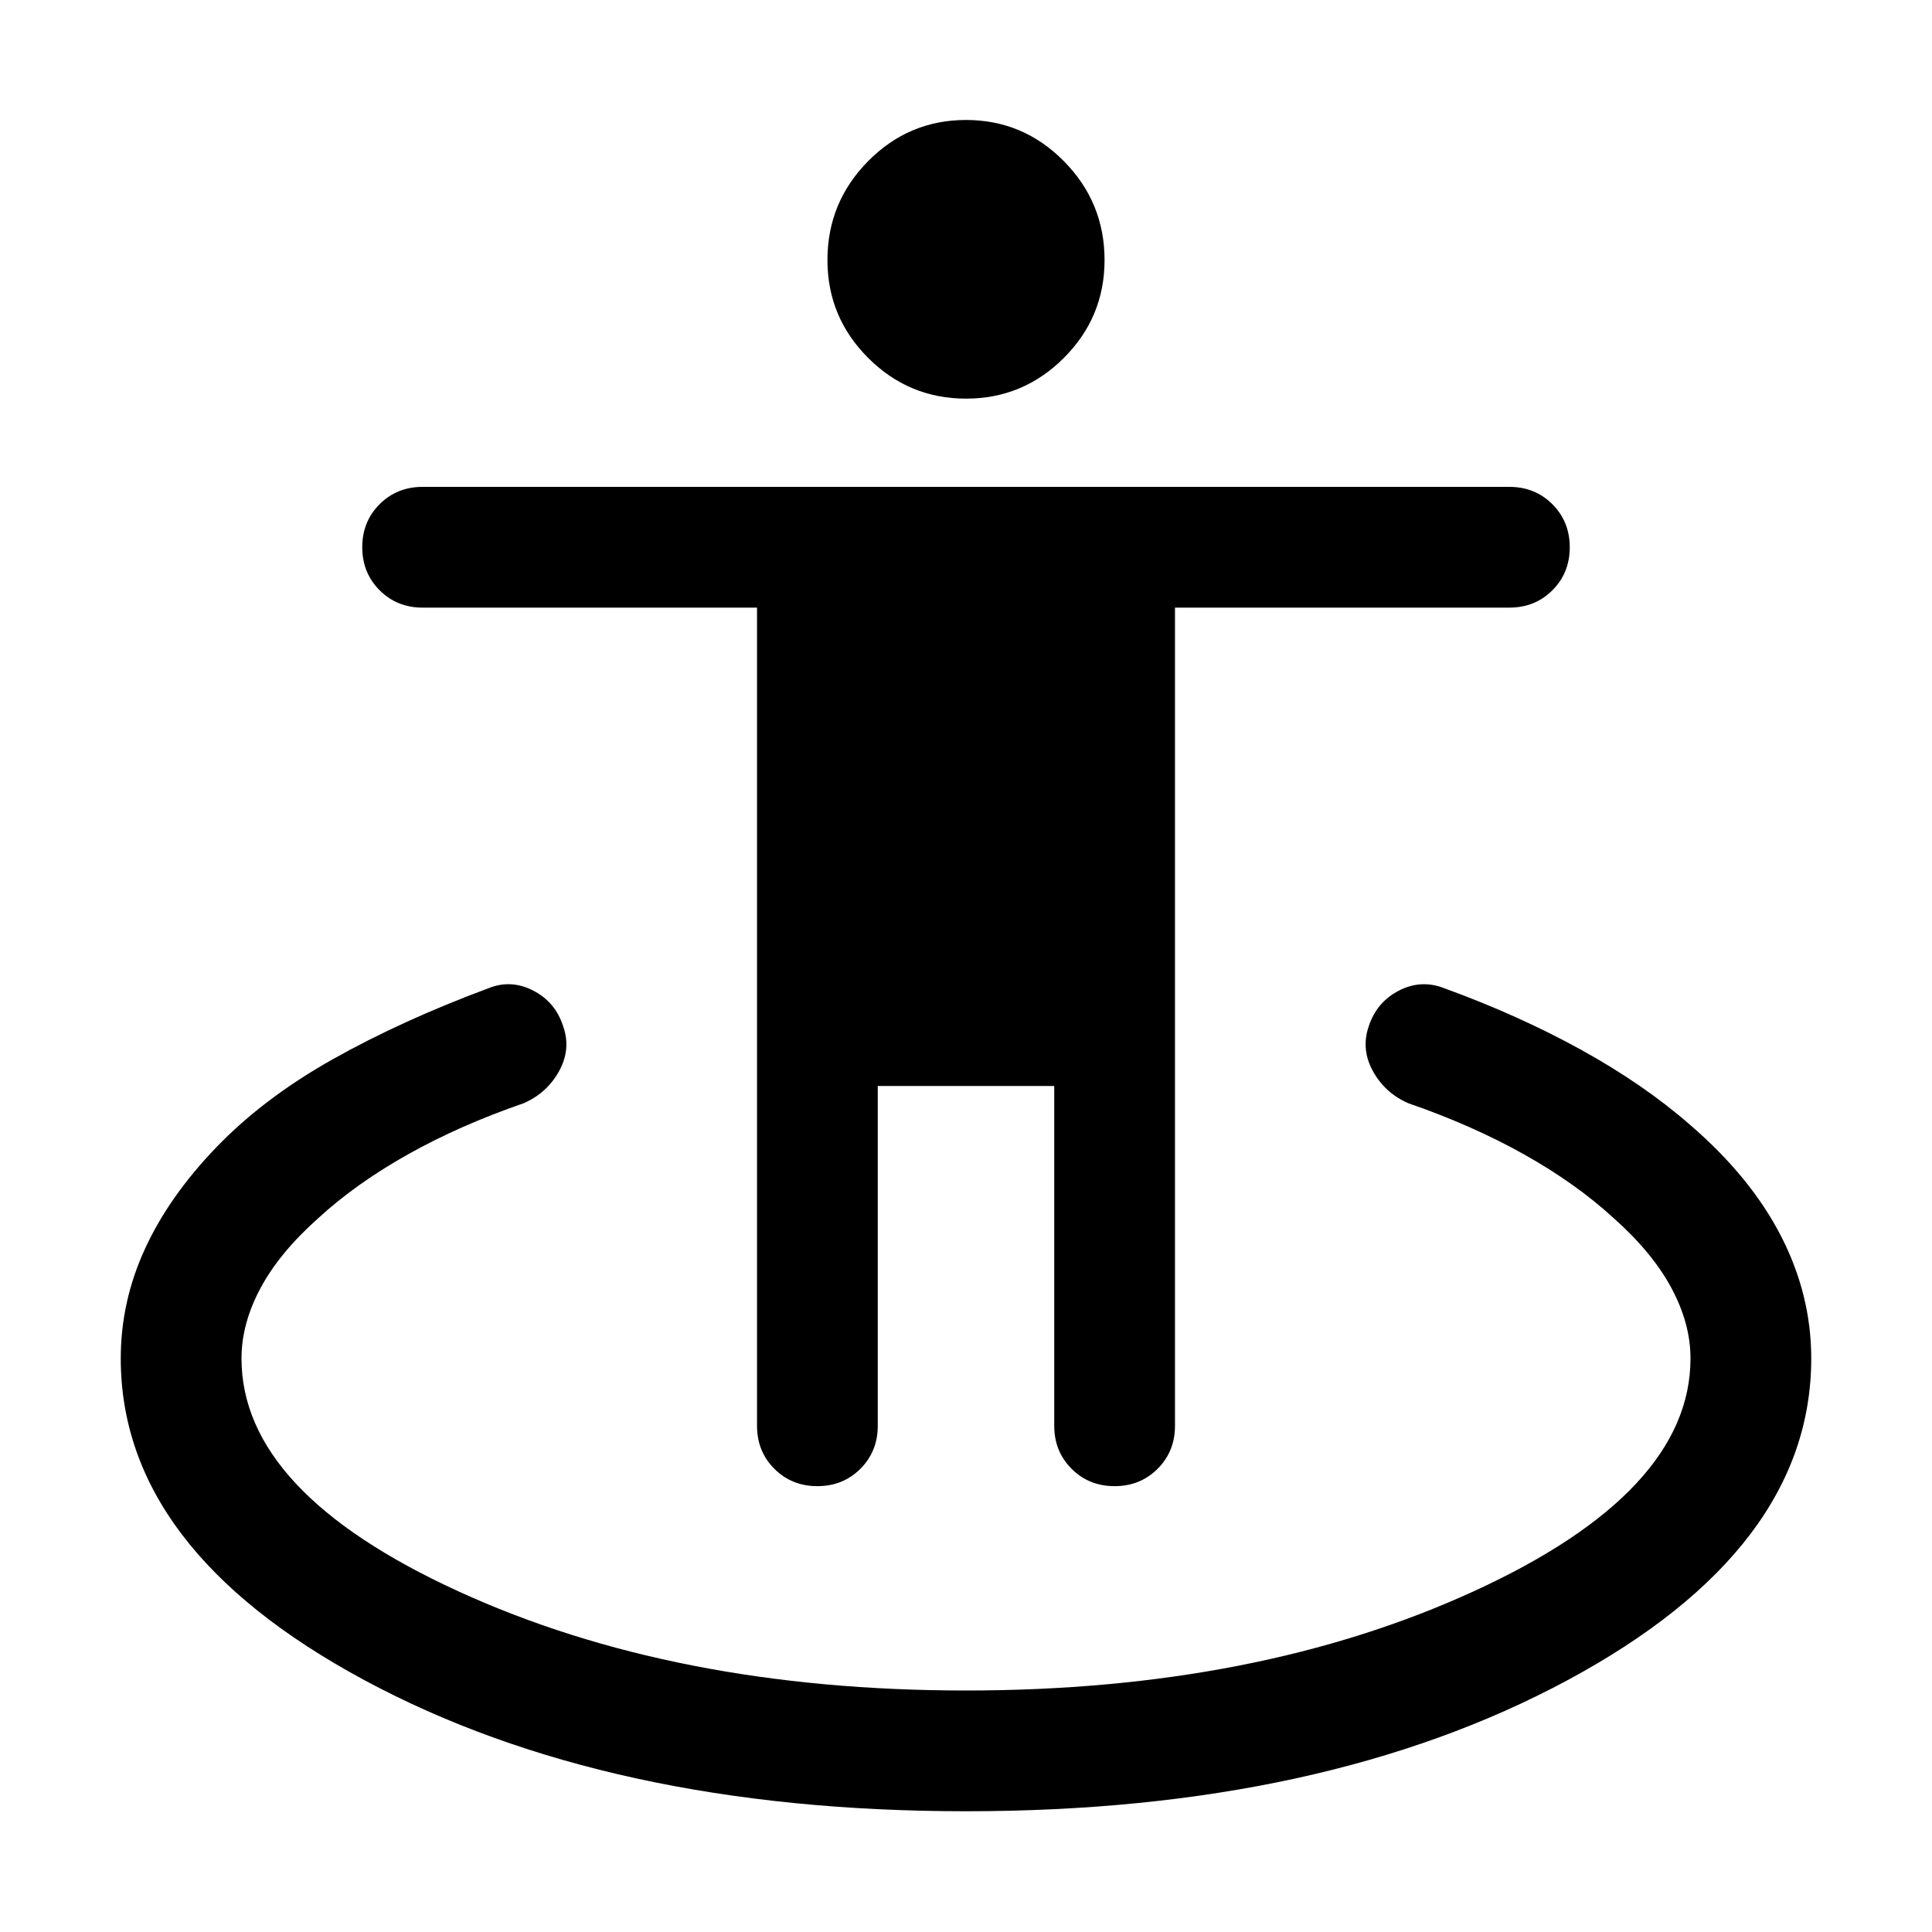 <svg xmlns="http://www.w3.org/2000/svg" height="24" viewBox="0 -960 960 960" width="24"><path d="M480-60.002q-177.922 0-298.961-65.155Q60.002-190.313 60.002-285q0-28.231 12-54.385 12-26.154 35.576-50.615 23.577-24.461 57.905-43.738Q199.81-453.014 242.848-469q11.153-4.461 22.209 1.271 11.055 5.732 14.867 17.96 3.846 11.153-2.115 21.999-5.962 10.846-17.5 15.923-31.846 11-57.616 25.461-25.769 14.462-44.462 31.616-19.308 17.154-28.769 34.808Q120-302.308 120-285q0 66.307 107.615 115.654Q335.231-120 480-120t252.385-49.346Q840-218.693 840-285q0-17.308-9.462-34.962-9.461-17.654-28.769-34.808-18.693-17.154-44.462-31.616-25.77-14.461-57.616-25.461-11.538-5.077-17.5-15.923-5.961-10.846-2.115-22.123 3.846-12.03 14.884-17.799 11.039-5.769 22.577-1.308 37 13.462 68.077 30.616 31.077 17.153 54.077 37.23 30.154 25.938 45.231 55.238 15.077 29.3 15.077 60.916 0 94.687-121.038 159.843Q657.922-60.001 480-60.001ZM406.141-221.54q-12.756 0-21.371-8.625-8.615-8.625-8.615-21.374v-406.539H210.001q-12.75 0-21.375-8.629t-8.625-21.384q0-12.755 8.625-21.371 8.625-8.615 21.375-8.615h539.998q12.75 0 21.375 8.629t8.625 21.384q0 12.755-8.625 21.371-8.625 8.615-21.375 8.615H583.845v406.539q0 12.749-8.629 21.374-8.628 8.625-21.384 8.625-12.755 0-21.37-8.625-8.616-8.625-8.616-21.374v-168.847h-87.692v168.847q0 12.749-8.629 21.374-8.629 8.625-21.384 8.625Zm73.869-540.383q-28.394 0-48.625-20.224-20.23-20.223-20.23-48.622 0-28.716 20.22-49.165 20.22-20.449 48.615-20.449 28.394 0 48.625 20.449 20.23 20.449 20.23 49.165 0 28.399-20.22 48.622-20.22 20.224-48.615 20.224Z"/></svg>
